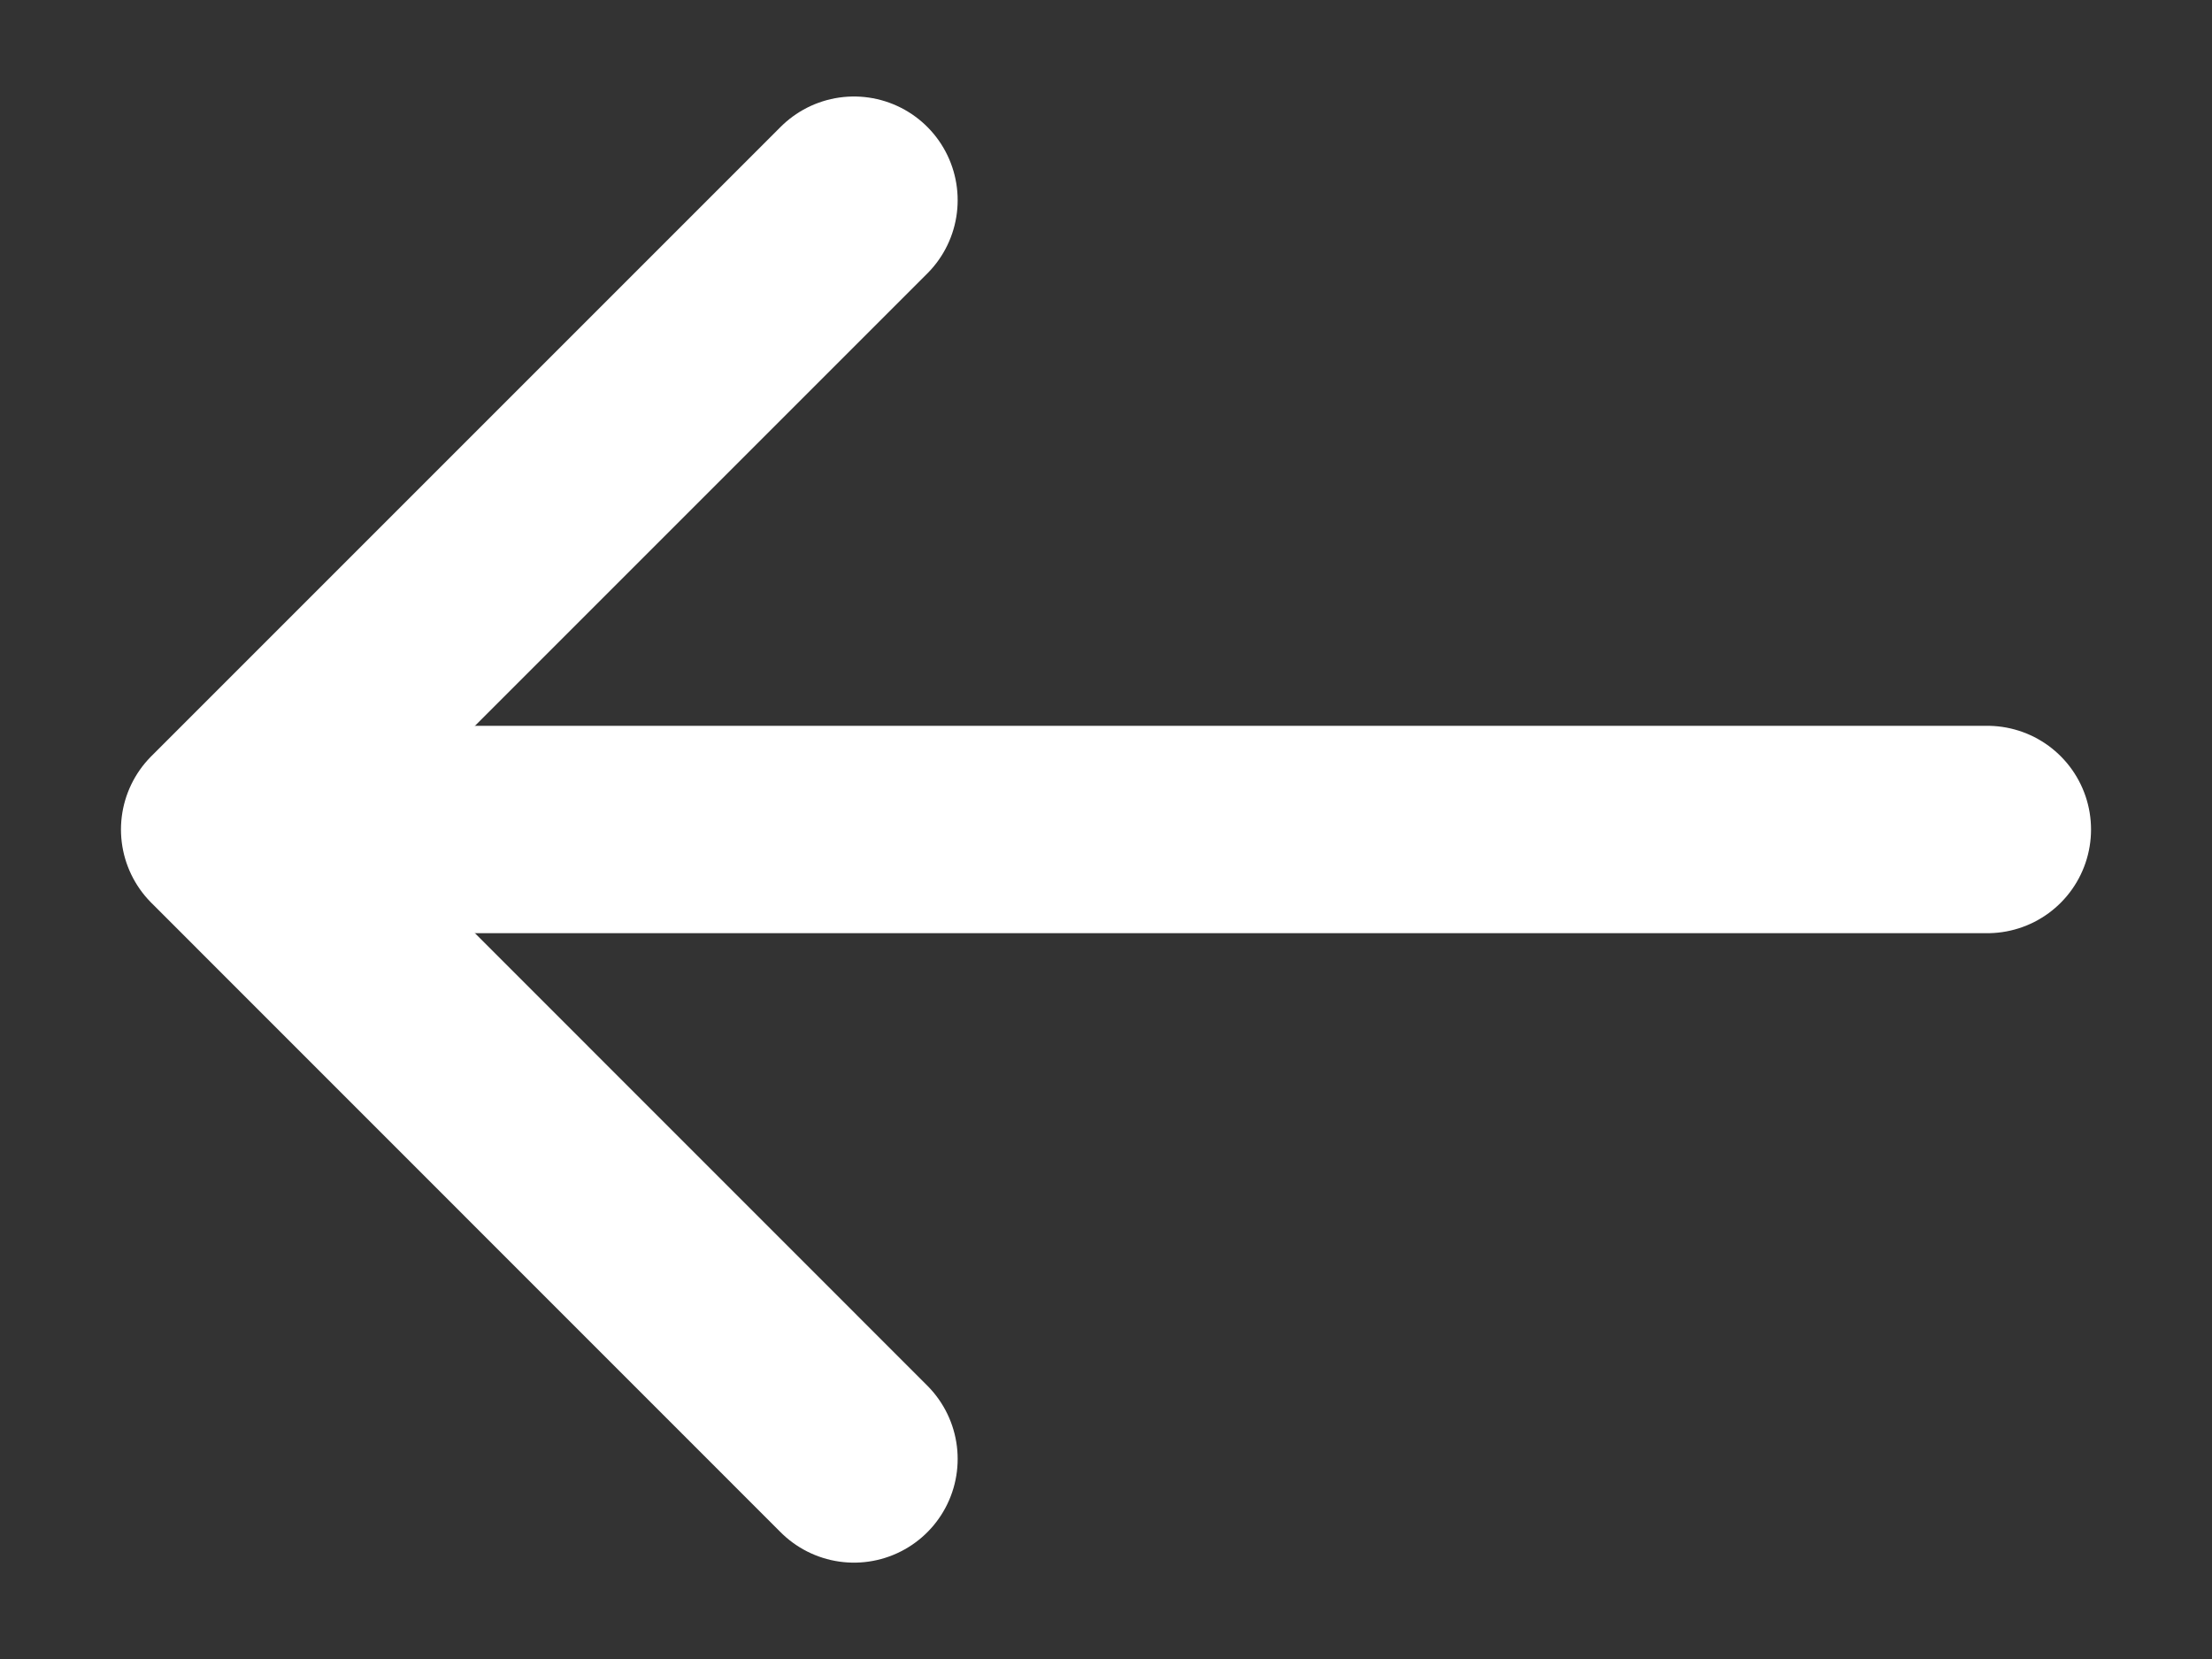 <svg width="16" height="12" viewBox="0 0 16 12" fill="none" xmlns="http://www.w3.org/2000/svg">
<rect x="0" y="0" width="16" height="12" fill="#333333" stroke="none"/>
<path d="M6.177 1.448L1.625 6L6.177 10.553" stroke="white" stroke-width="1.5" stroke-miterlimit="10" stroke-linecap="round" stroke-linejoin="round"/>
<path d="M14.375 6L1.752 6" stroke="white" stroke-width="1.5" stroke-miterlimit="10" stroke-linecap="round" stroke-linejoin="round"/>
</svg>
